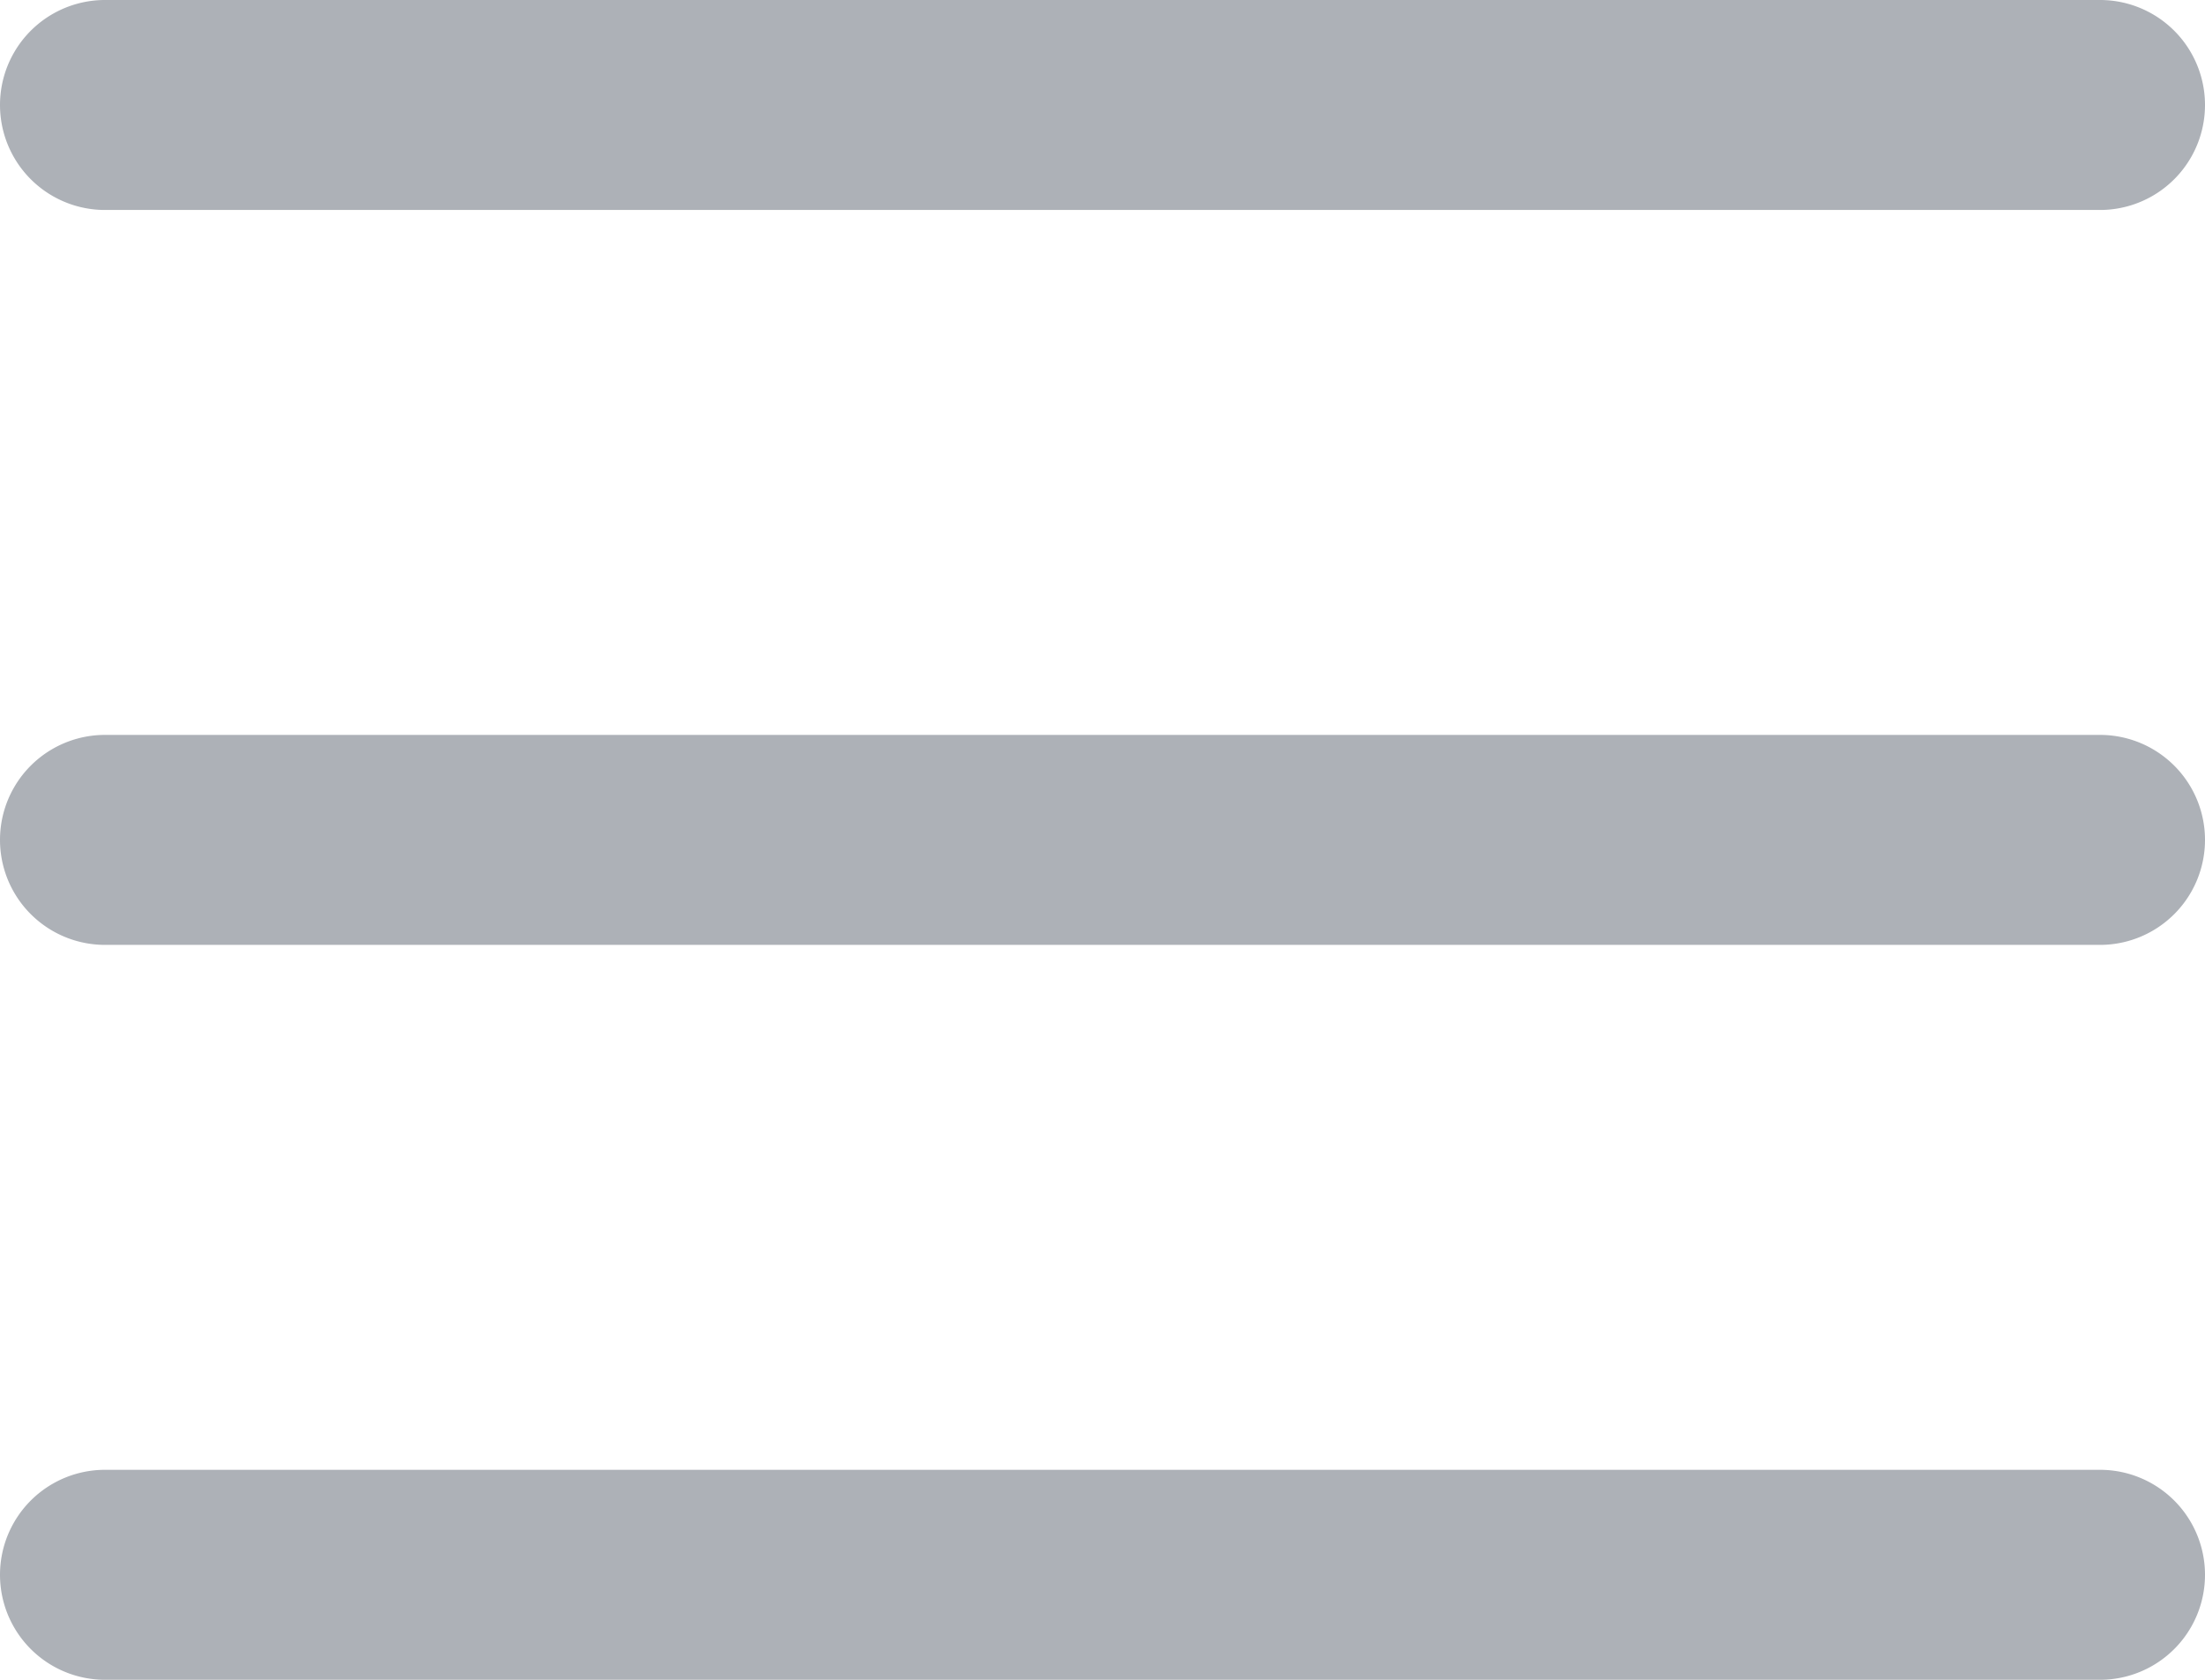 <svg xmlns="http://www.w3.org/2000/svg" width="21" height="16" viewBox="0 0 21 16">
<defs>
    <style>
      .cls-1 {
        fill: #adb1b7;
        fill-rule: evenodd;
      }
    </style>
  </defs>
  <path id="Rectangle_1212_copy_3" data-name="Rectangle 1212 copy 3" class="cls-1" d="M1122,616h19a1,1,0,0,1,0,2h-19A1,1,0,0,1,1122,616Zm0,7h19a1,1,0,0,1,0,2h-19A1,1,0,0,1,1122,623Zm0,7h19a1,1,0,0,1,0,2h-19A1,1,0,0,1,1122,630Z" transform="translate(-1121 -616)"/>
</svg>
